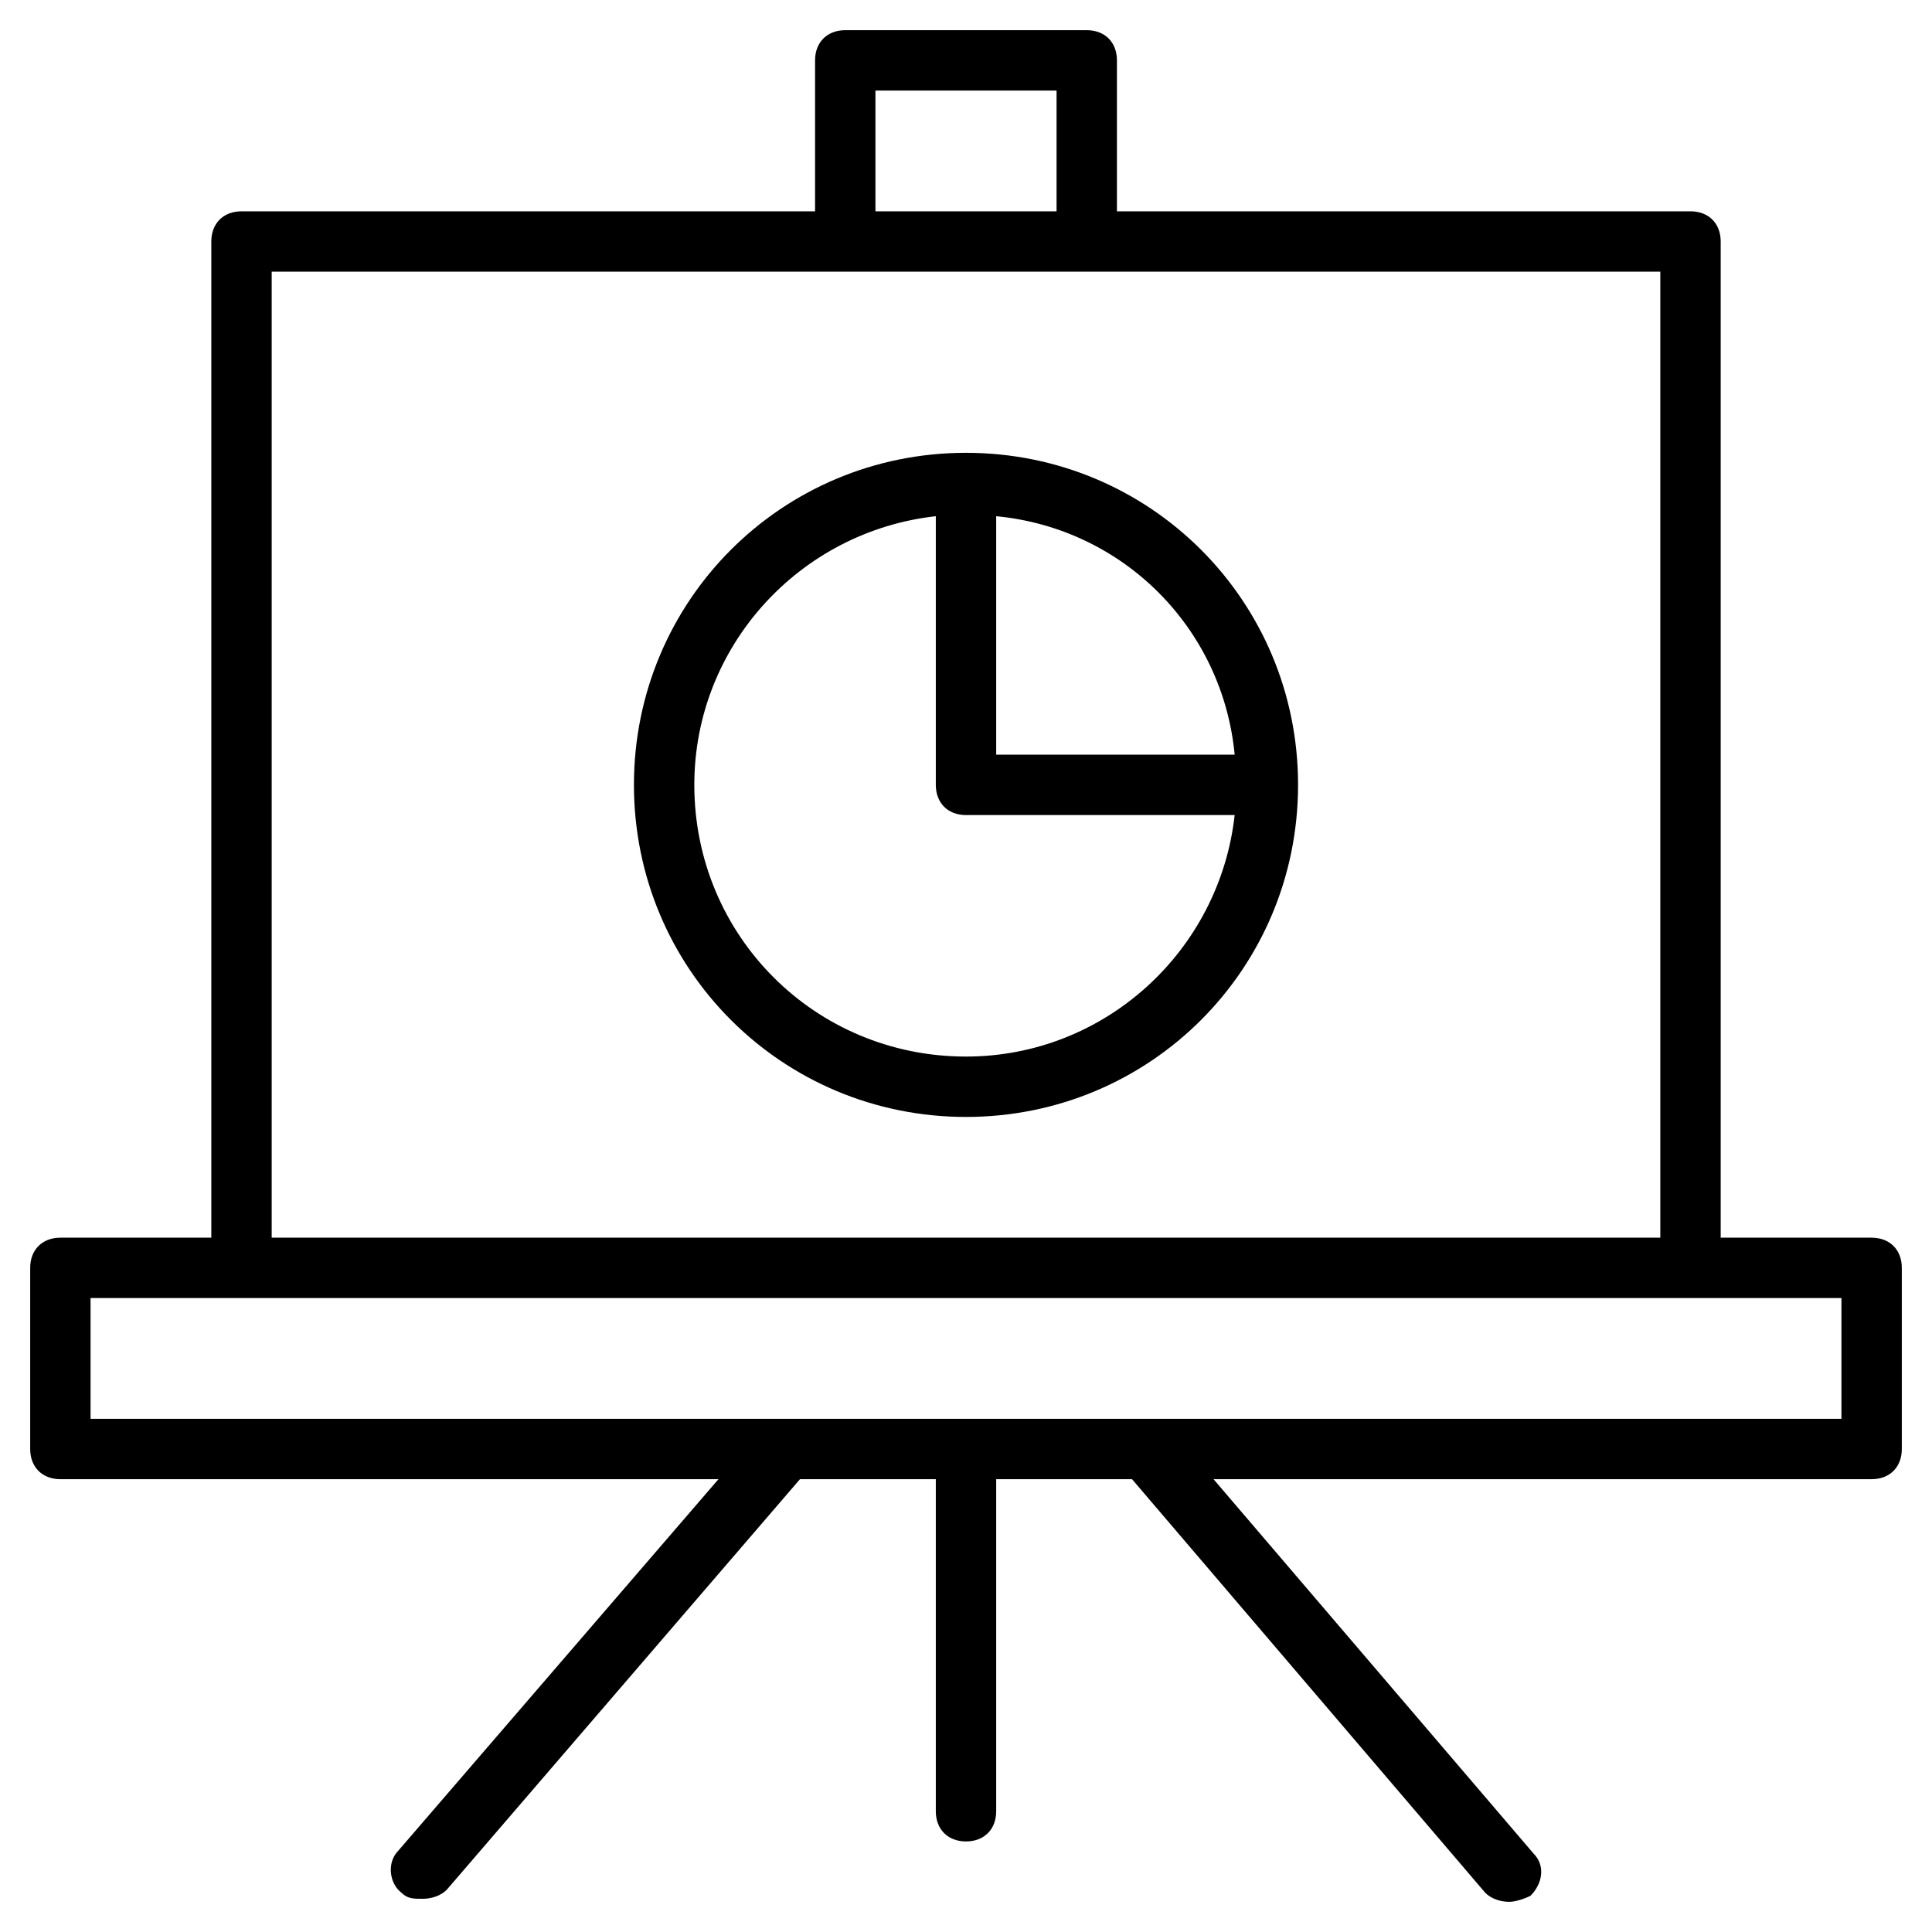 <?xml version="1.0" encoding="utf-8"?>
<!-- Generator: Adobe Illustrator 19.1.0, SVG Export Plug-In . SVG Version: 6.00 Build 0)  -->
<!DOCTYPE svg PUBLIC "-//W3C//DTD SVG 1.1//EN" "http://www.w3.org/Graphics/SVG/1.1/DTD/svg11.dtd">
<svg version="1.1" id="Layer_1" xmlns="http://www.w3.org/2000/svg" xmlns:xlink="http://www.w3.org/1999/xlink" x="0px" y="0px"
	 width="64px" height="64px" viewBox="0 0 64 64" enable-background="new 0 0 64 64" xml:space="preserve">
<path d="M62,41h-5V8c0-0.6-0.4-1-1-1H37V2c0-0.6-0.4-1-1-1h-8c-0.6,0-1,0.4-1,1v5H8C7.4,7,7,7.4,7,8v33H2c-0.6,0-1,0.4-1,1v6
	c0,0.6,0.4,1,1,1h21.8L13.2,61.3c-0.4,0.4-0.3,1.1,0.1,1.4c0.2,0.2,0.4,0.2,0.7,0.2c0.3,0,0.6-0.1,0.8-0.3L26.5,49H31v11
	c0,0.6,0.4,1,1,1s1-0.4,1-1V49h4.5l11.7,13.7c0.2,0.2,0.5,0.3,0.8,0.3c0.2,0,0.5-0.1,0.7-0.2c0.4-0.4,0.5-1,0.1-1.4L40.2,49H62
	c0.6,0,1-0.4,1-1v-6C63,41.4,62.6,41,62,41z M29,3h6v4h-6V3z M9,9h19h8h19v32H9V9z M61,47H3v-4h58V47z"/>
<path d="M32,15c-6.1,0-11,4.9-11,11s4.9,11,11,11s11-4.9,11-11S38.1,15,32,15z M40.9,25H33v-7.9C37.2,17.5,40.5,20.8,40.9,25z
	 M32,35c-5,0-9-4-9-9c0-4.6,3.5-8.4,8-8.9V26c0,0.6,0.4,1,1,1h8.9C40.4,31.5,36.6,35,32,35z"/>
</svg>
